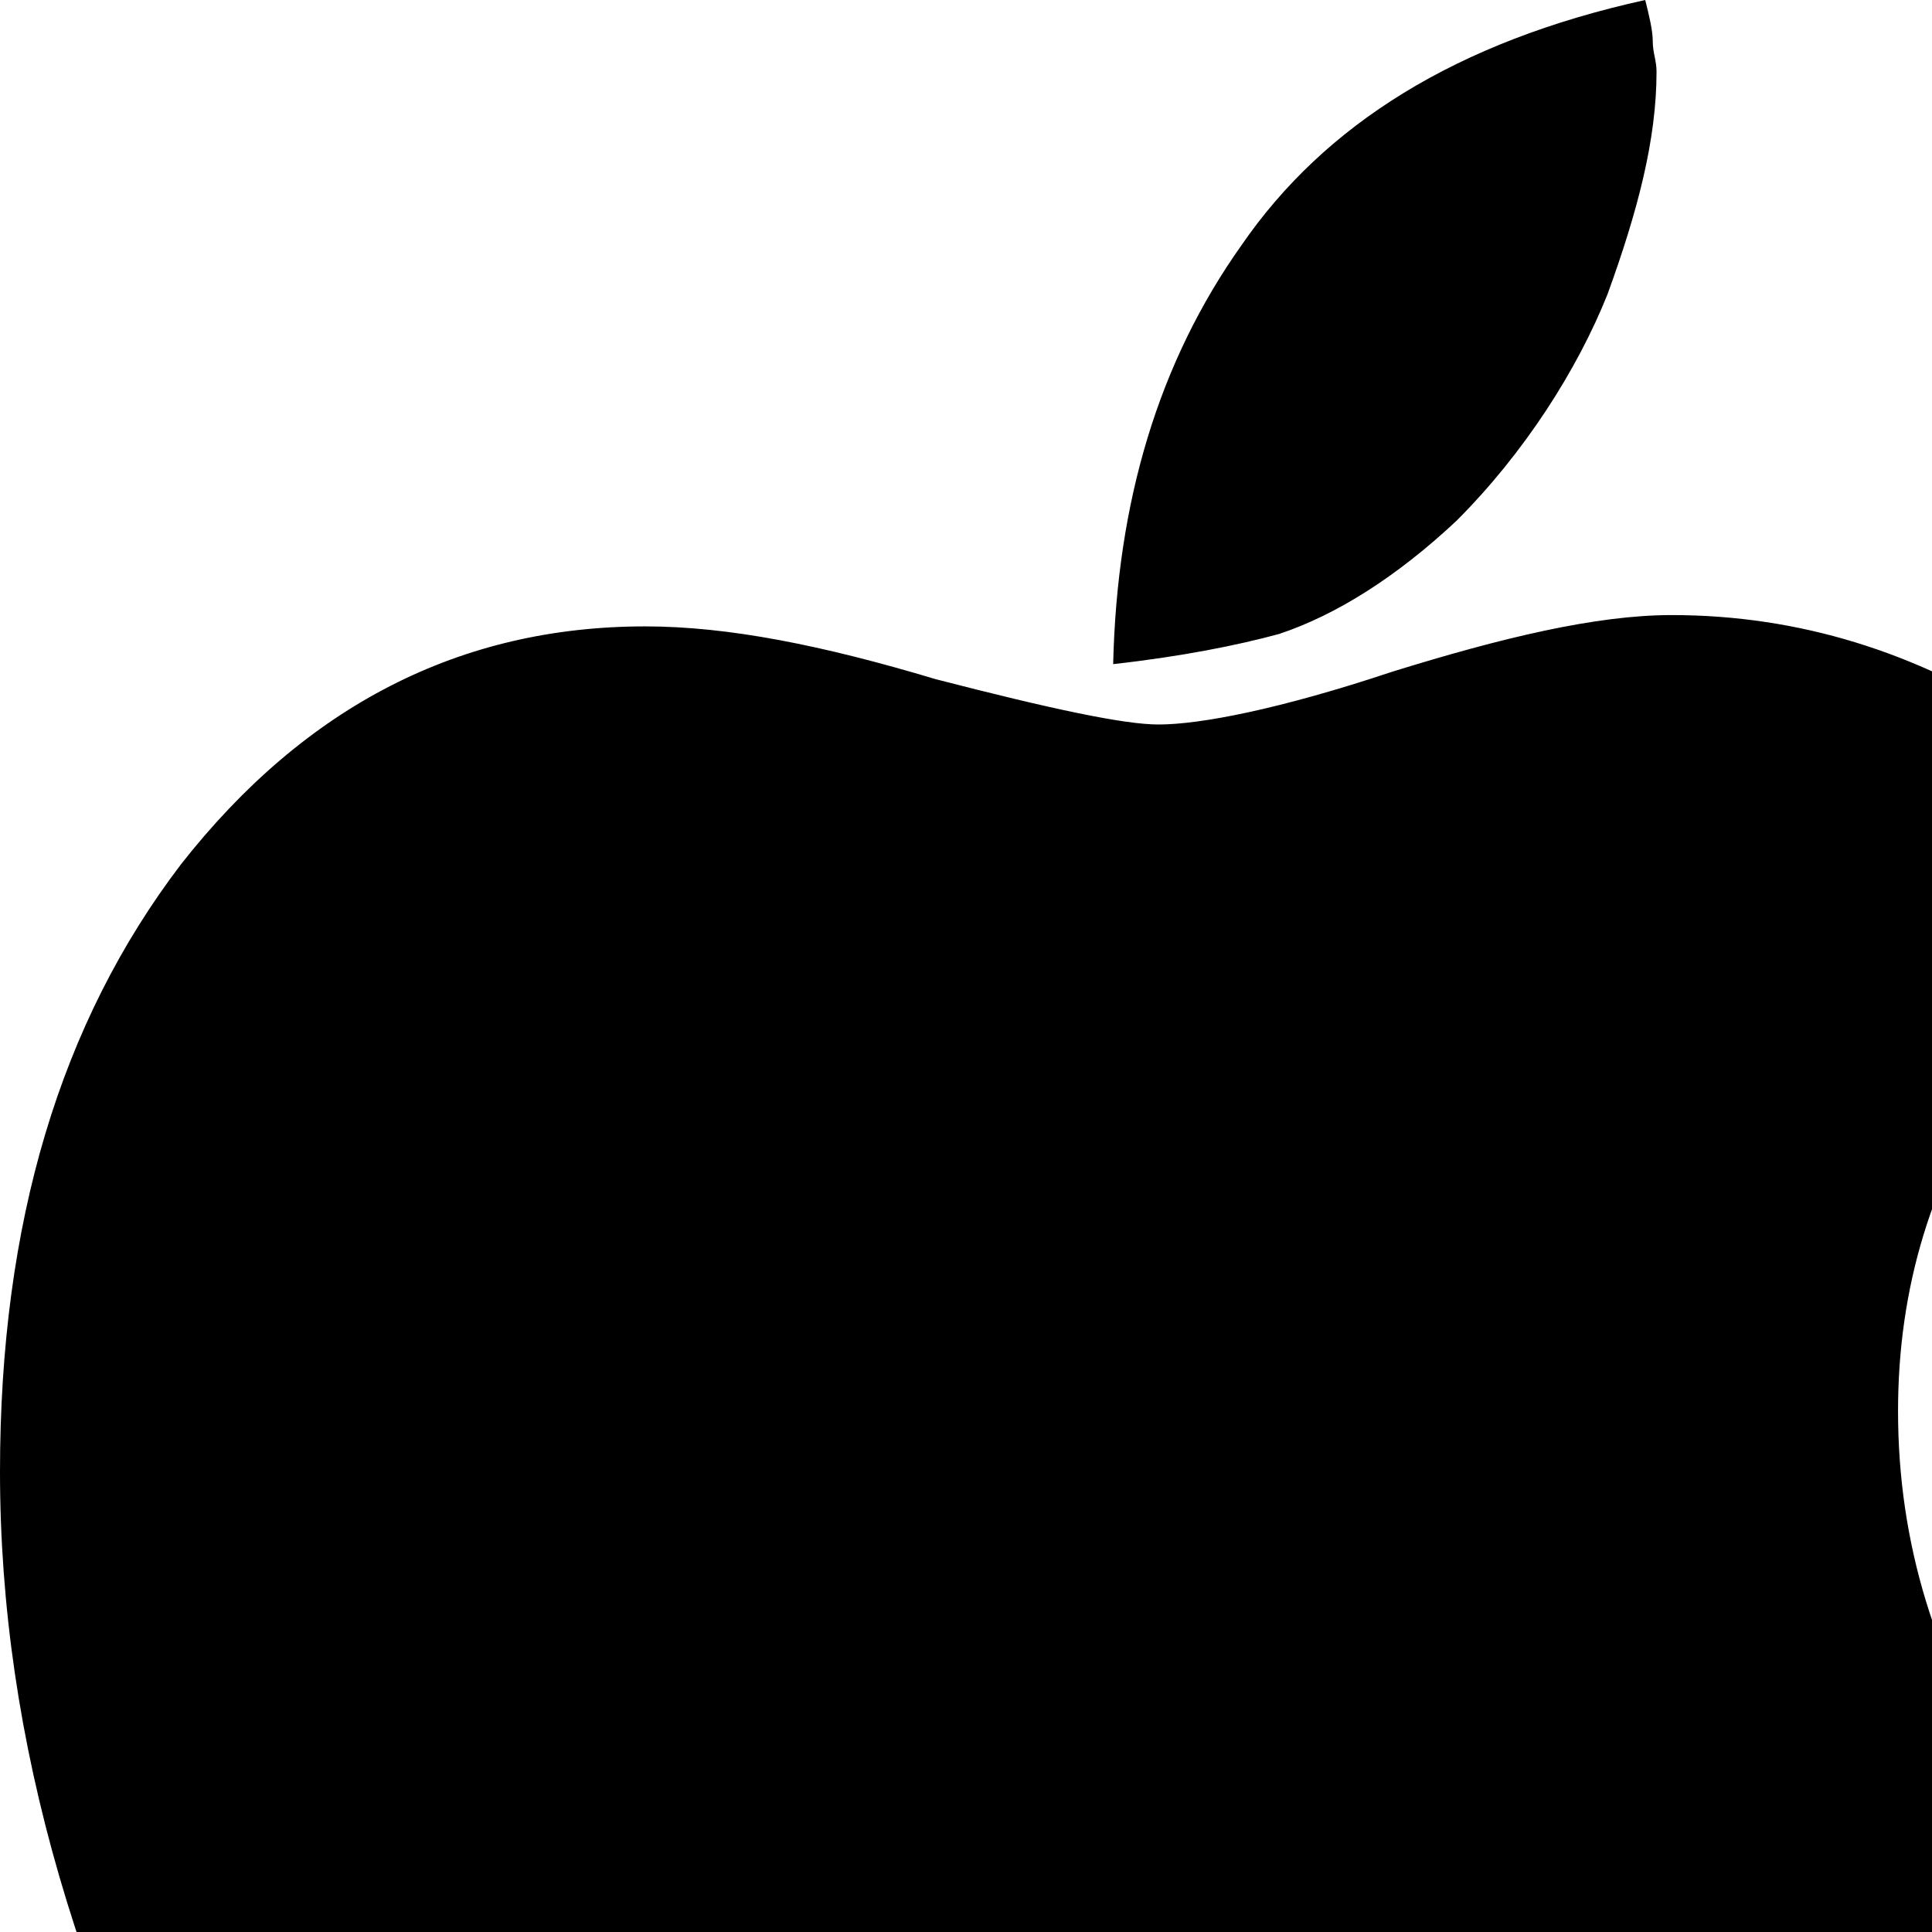 <svg xmlns="http://www.w3.org/2000/svg" version="1.1" viewBox="0 0 512 512" fill="currentColor"><path fill="currentColor" d="M426 78c8-22 13-41 13-59c0-3-1-5-1-8s-1-7-2-11c-50 11-85 33-107 65c-22 31-33 68-34 111c18-2 33-5 44-8c15-5 31-15 47-30c18-18 32-40 40-60m-57 100c-30 10-51 14-62 14c-9 0-28-4-59-12c-30-9-55-14-77-14c-49 0-90 21-123 63c-32 42-48 95-48 161c0 71 21 143 63 217c43 74 87 110 130 110c14 0 32-5 57-14c23-9 43-14 61-14s40 4 65 13c26 9 46 13 61 13c37 0 74-28 111-83c12-18 23-37 32-55c8-17 15-35 21-52c-27-8-50-27-69-55c-19-29-29-61-29-96c0-33 9-62 27-89c11-14 28-32 50-51c-7-9-15-18-22-25c-8-7-15-13-22-18c-28-18-59-28-93-28c-20 0-45 6-74 15"/></svg>